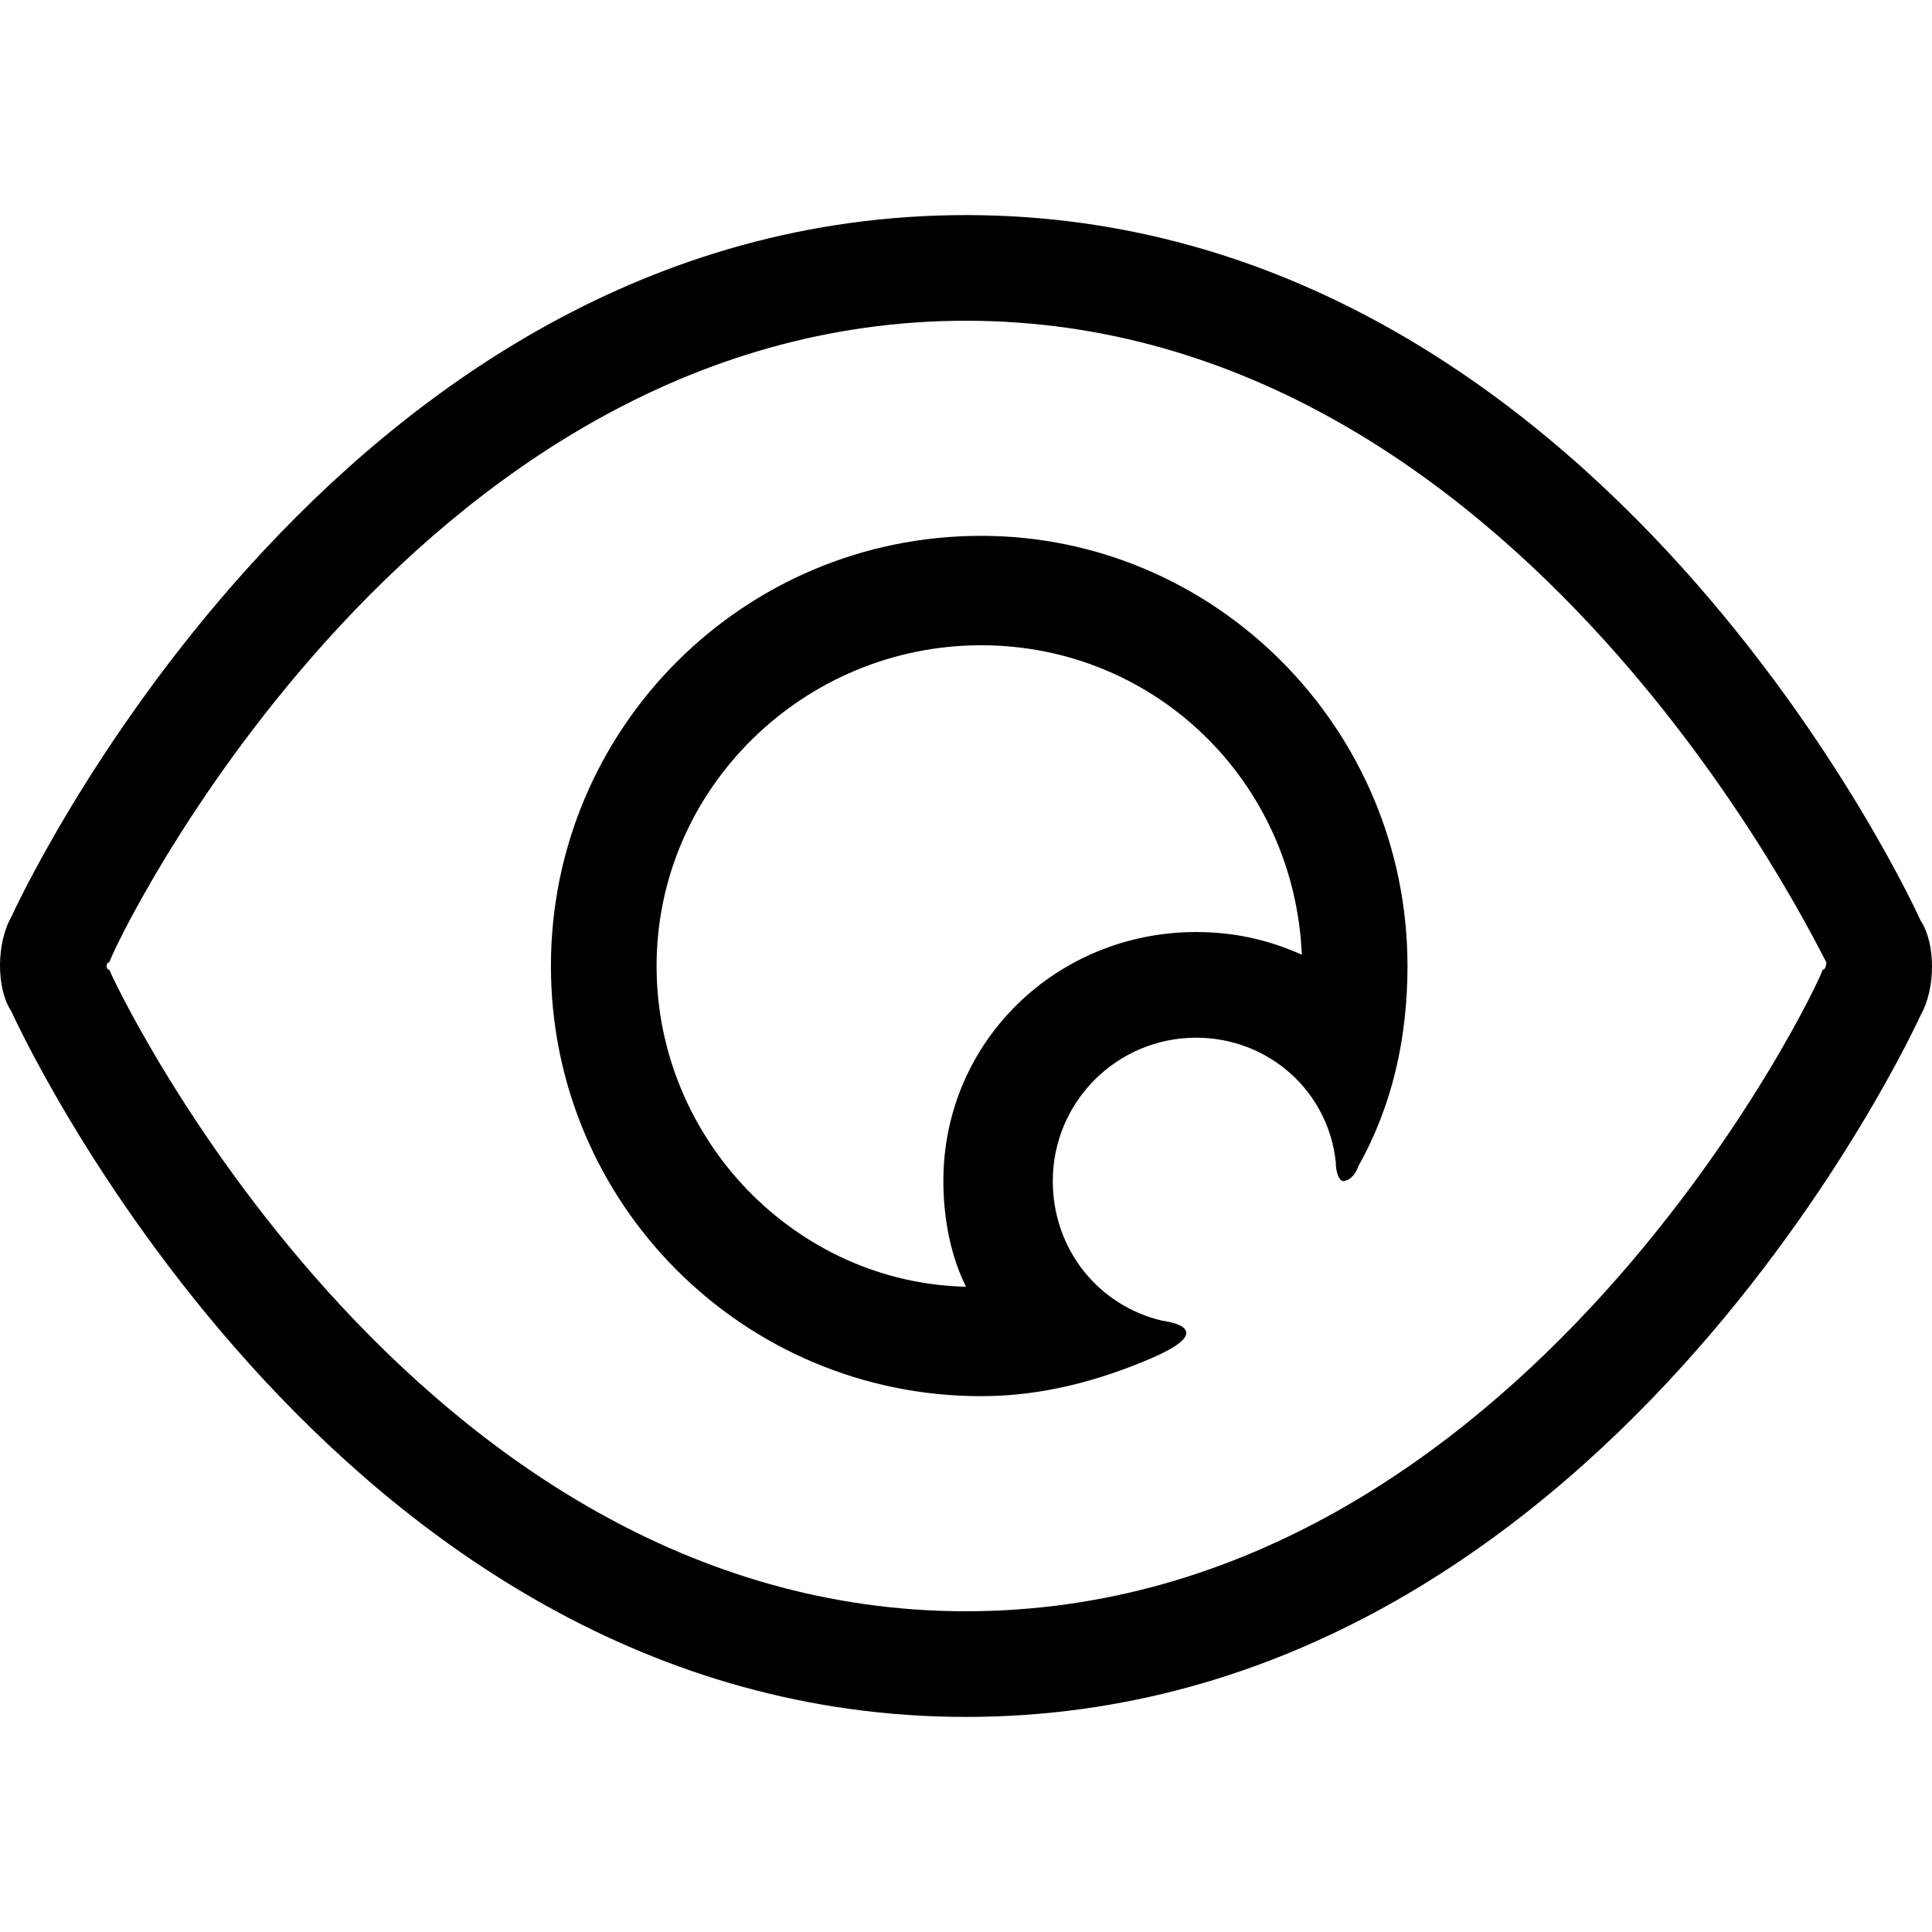 <svg viewBox="0 0 512 512" width="32" height="32">
  <path d="M256 427c148 0 227-168 227-170 1 0 1-2 1-2-1-1-80-170-228-170-148 0-227 168-227 170-1 0-1 2 0 2 0 1 79 170 227 170m0 28c-169 0-253-187-253-187-4-6-4-18 0-25 0 0 84-186 253-186 169 0 253 187 253 187 4 6 4 18 0 25 0 0-84 186-253 186z m0-114c-4-8-6-18-6-28 0-37 30-66 67-66 10 0 19 2 28 6-2-46-39-82-85-82-47 0-86 38-86 85 0 46 37 84 82 85m4 29c-63 0-114-51-114-114 0-63 51-114 114-114 62 0 113 51 113 114 0 19-4 37-13 53-1 3-3 4-4 4-1 0-2-2-2-5-2-19-18-33-37-33-21 0-38 17-38 38 0 18 12 33 29 37 7 1 11 4-3 10-14 6-29 10-45 10z"/>
</svg>
